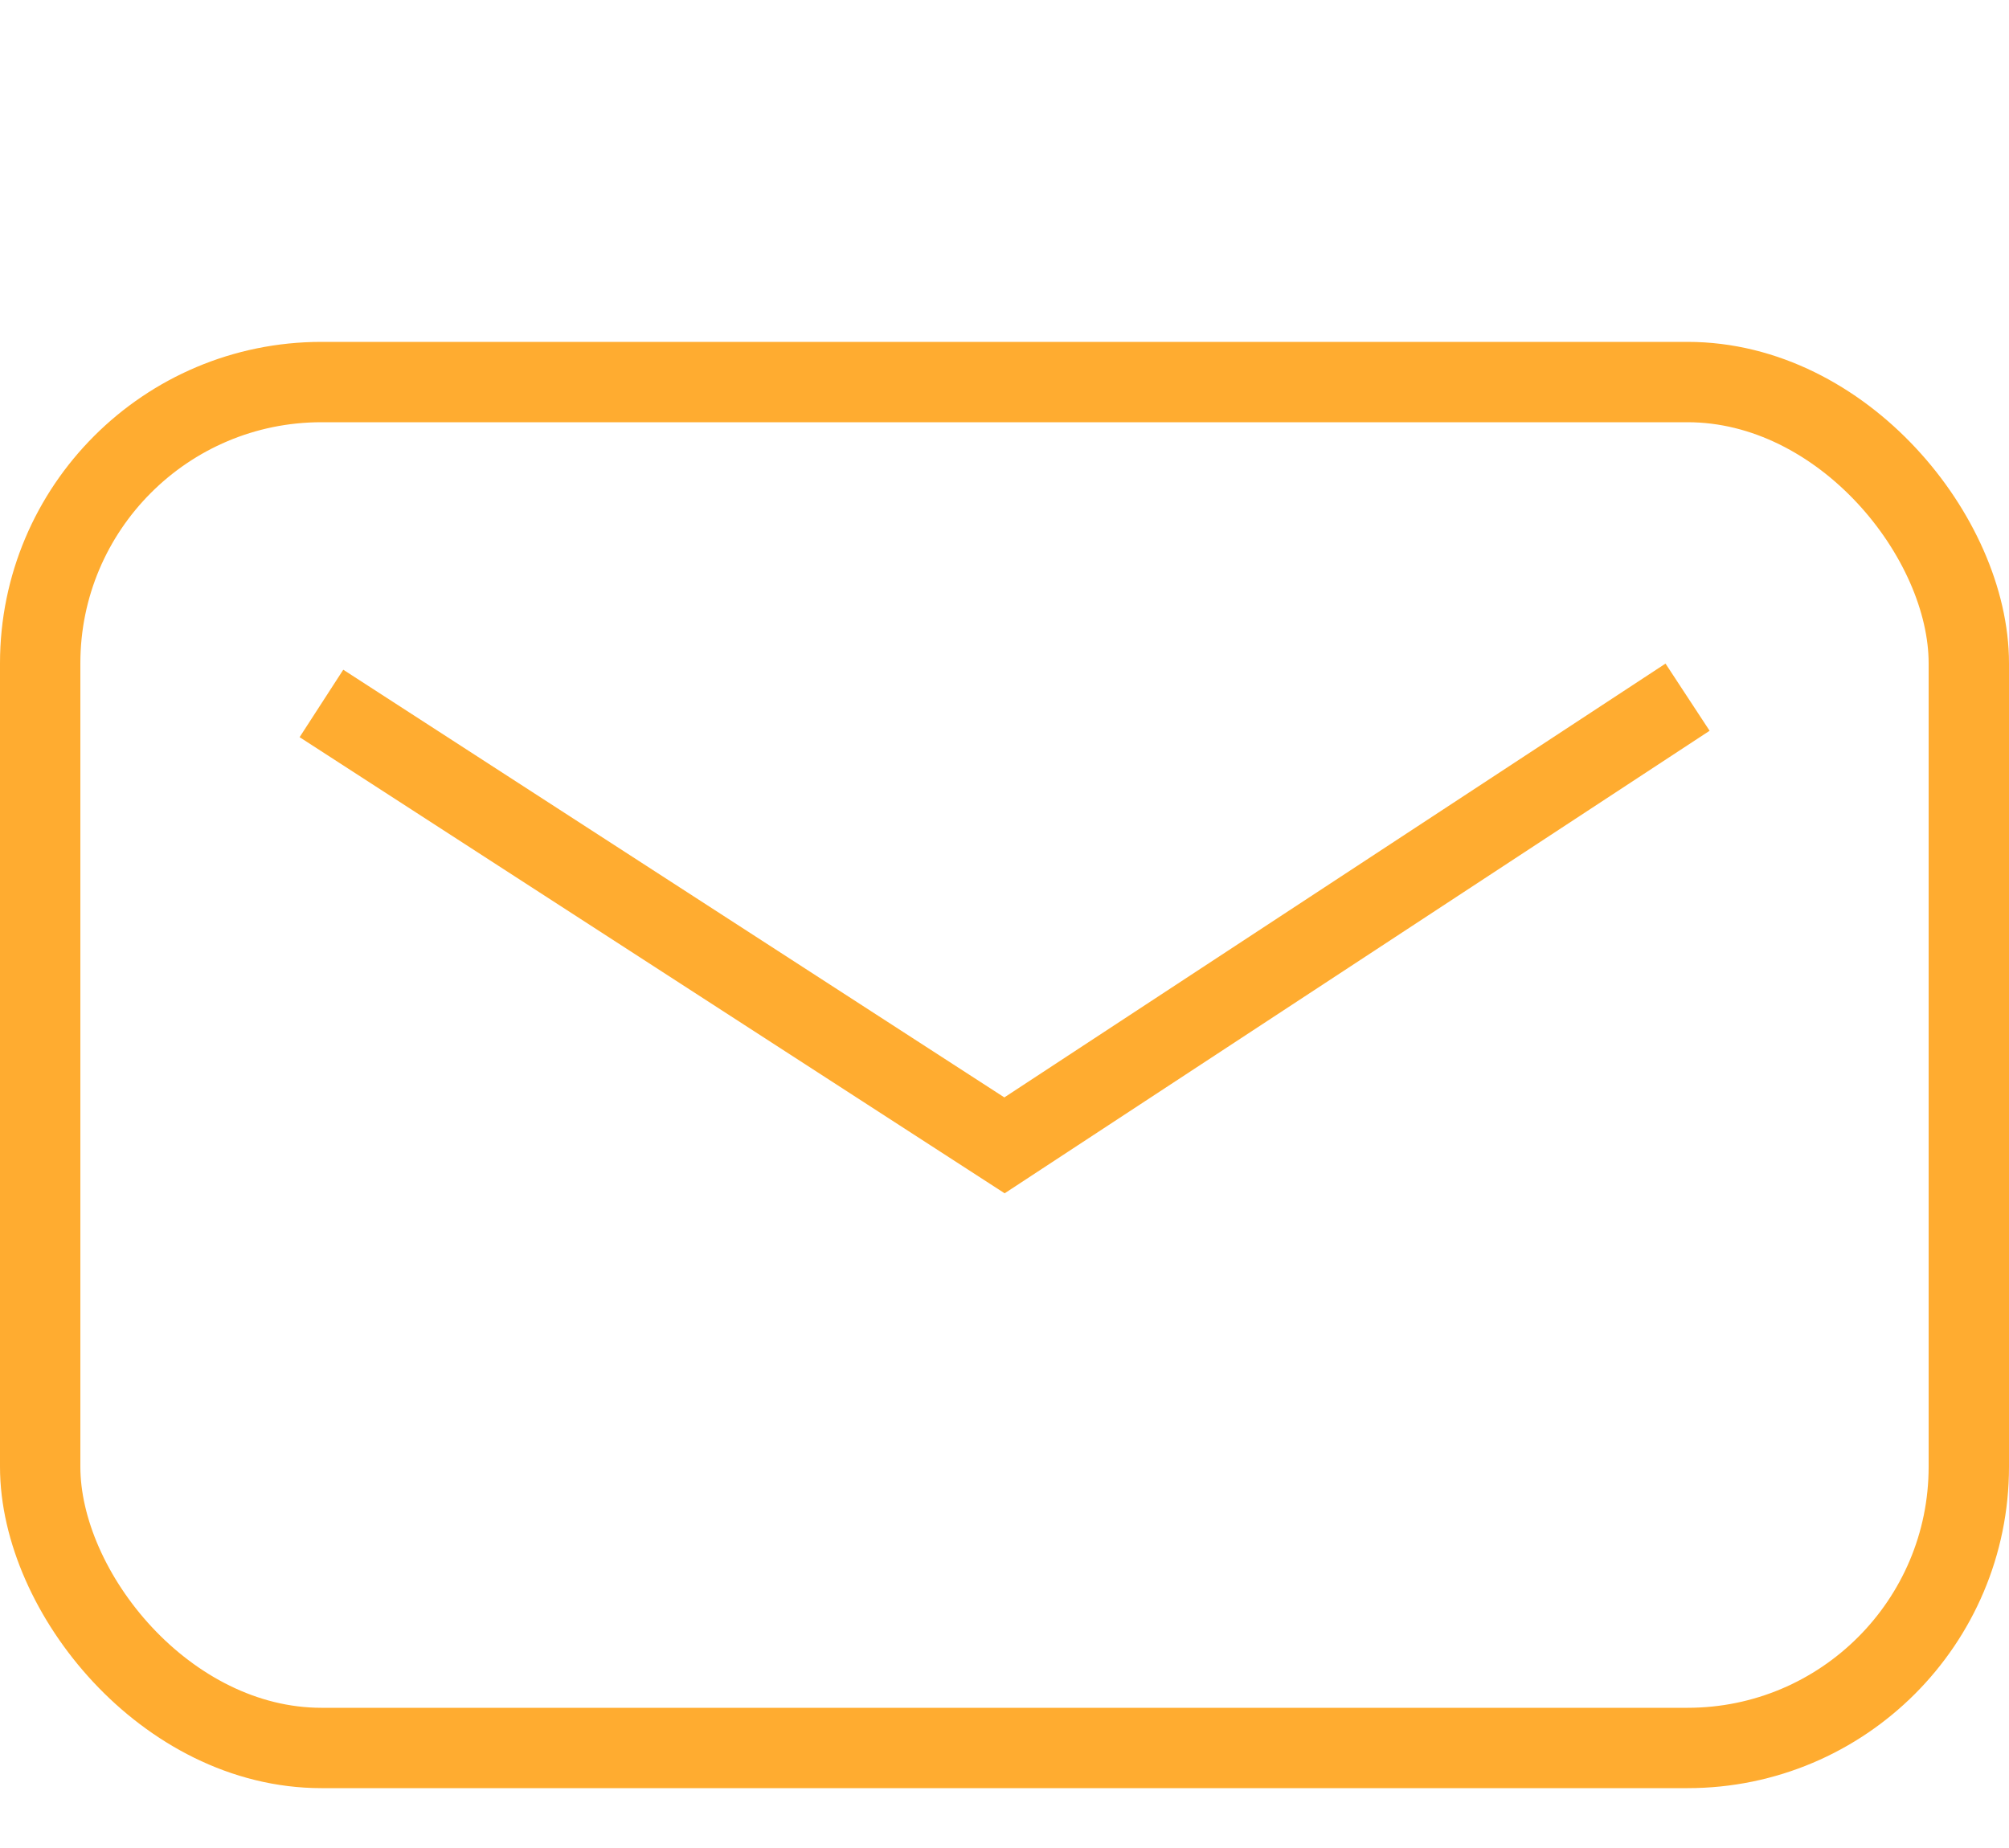 <svg width="25" height="23" viewBox="0 0 25 23" fill="none" xmlns="http://www.w3.org/2000/svg">
<rect x="0.5" y="4.755" width="24" height="17" rx="3.5" stroke="#FFAC30"/>
<path d="M4 8.755L12.5 14.255L21 8.677" stroke="#FFAC30"/>
</svg>
